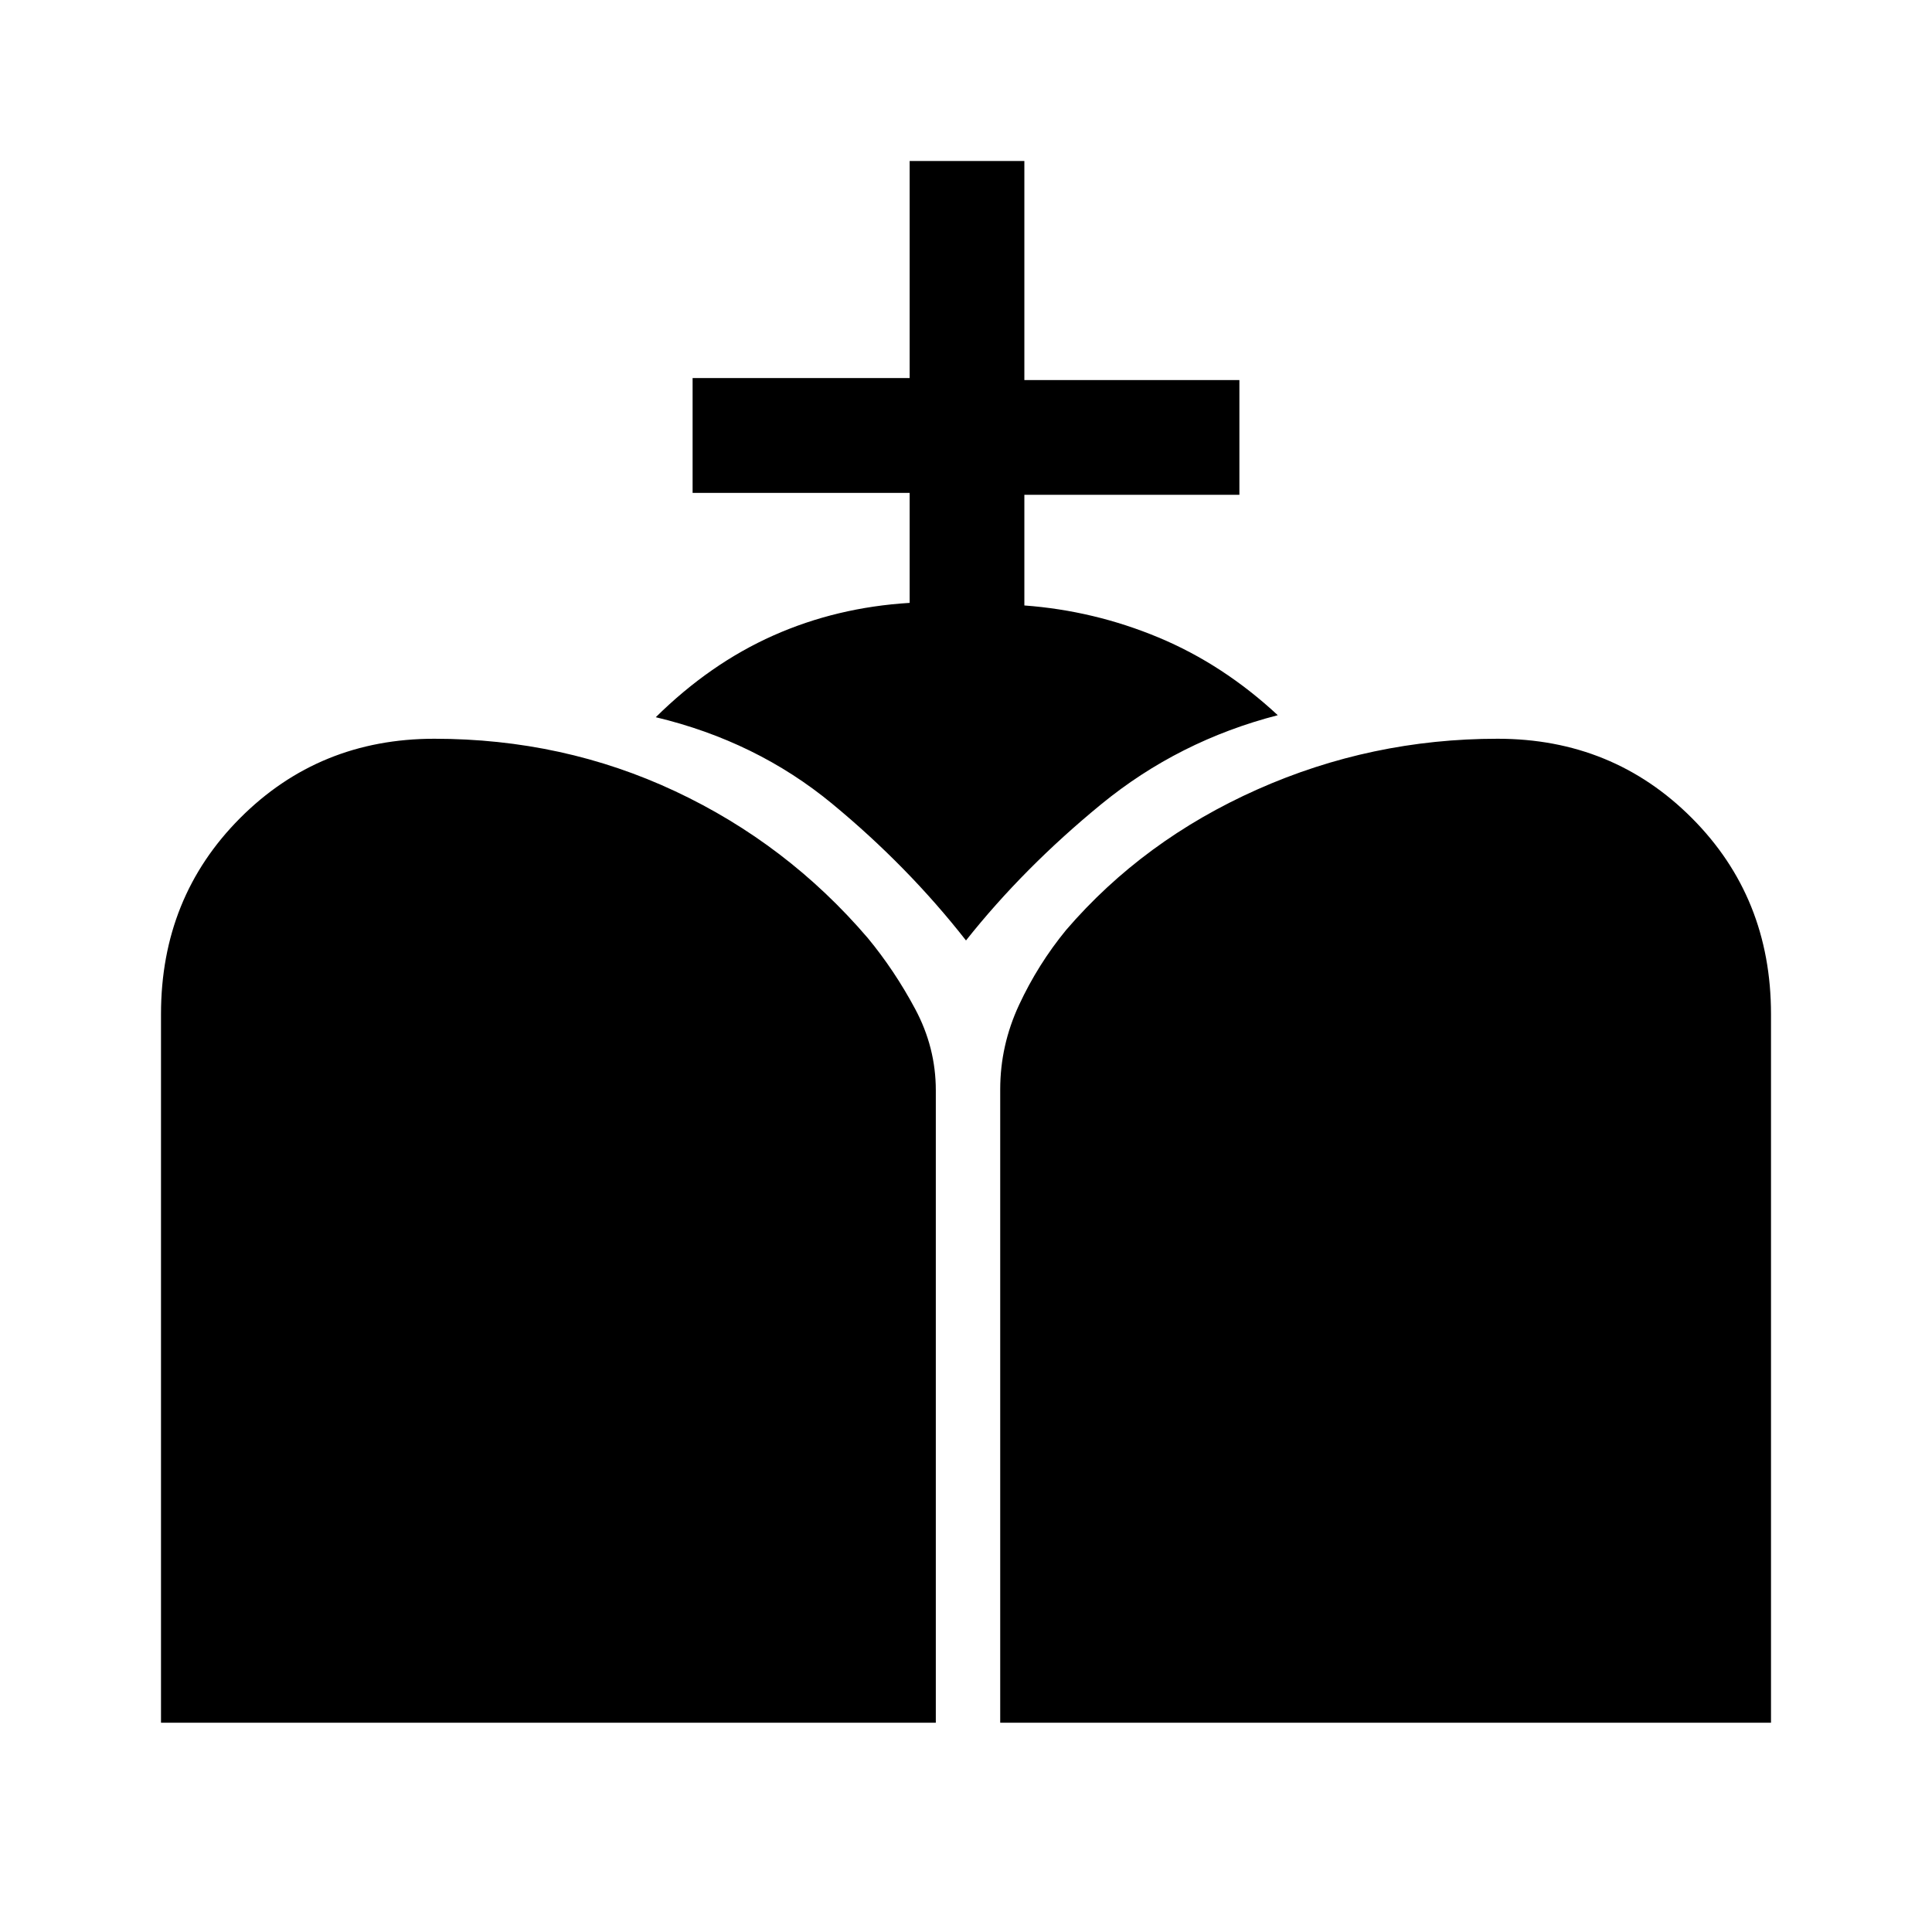 <svg xmlns="http://www.w3.org/2000/svg" height="20" viewBox="0 -960 960 960" width="20"><path d="M497-104v-314.71q0-21.83 9.38-41.98 9.39-20.16 23.39-37.23 38.38-44.62 95-69.81 56.61-25.19 119.38-25.19 57.23 0 96.54 39.42Q880-514.08 880-456.08V-104H497Zm-417 0v-352.08q0-58 39.31-97.42t96.54-39.42q63.99 0 119.61 26.07 55.62 26.08 95.73 72.94 13.27 16.06 23.54 35.23Q465-439.5 465-418.23V-104H80Zm372-556.43v-54.66H344.15v-57.06H452V-880h57v108.85h106.85v57H509v55q34.58 2.55 66.65 15.9 32.07 13.36 59.27 38.63-49.23 12.7-87.77 44.27-38.53 31.58-67.15 67.66-28.85-36.85-66.5-67.93-37.65-31.07-87.65-43 26.95-26.61 58.43-40.61 31.49-14 67.72-16.2Z"/></svg>